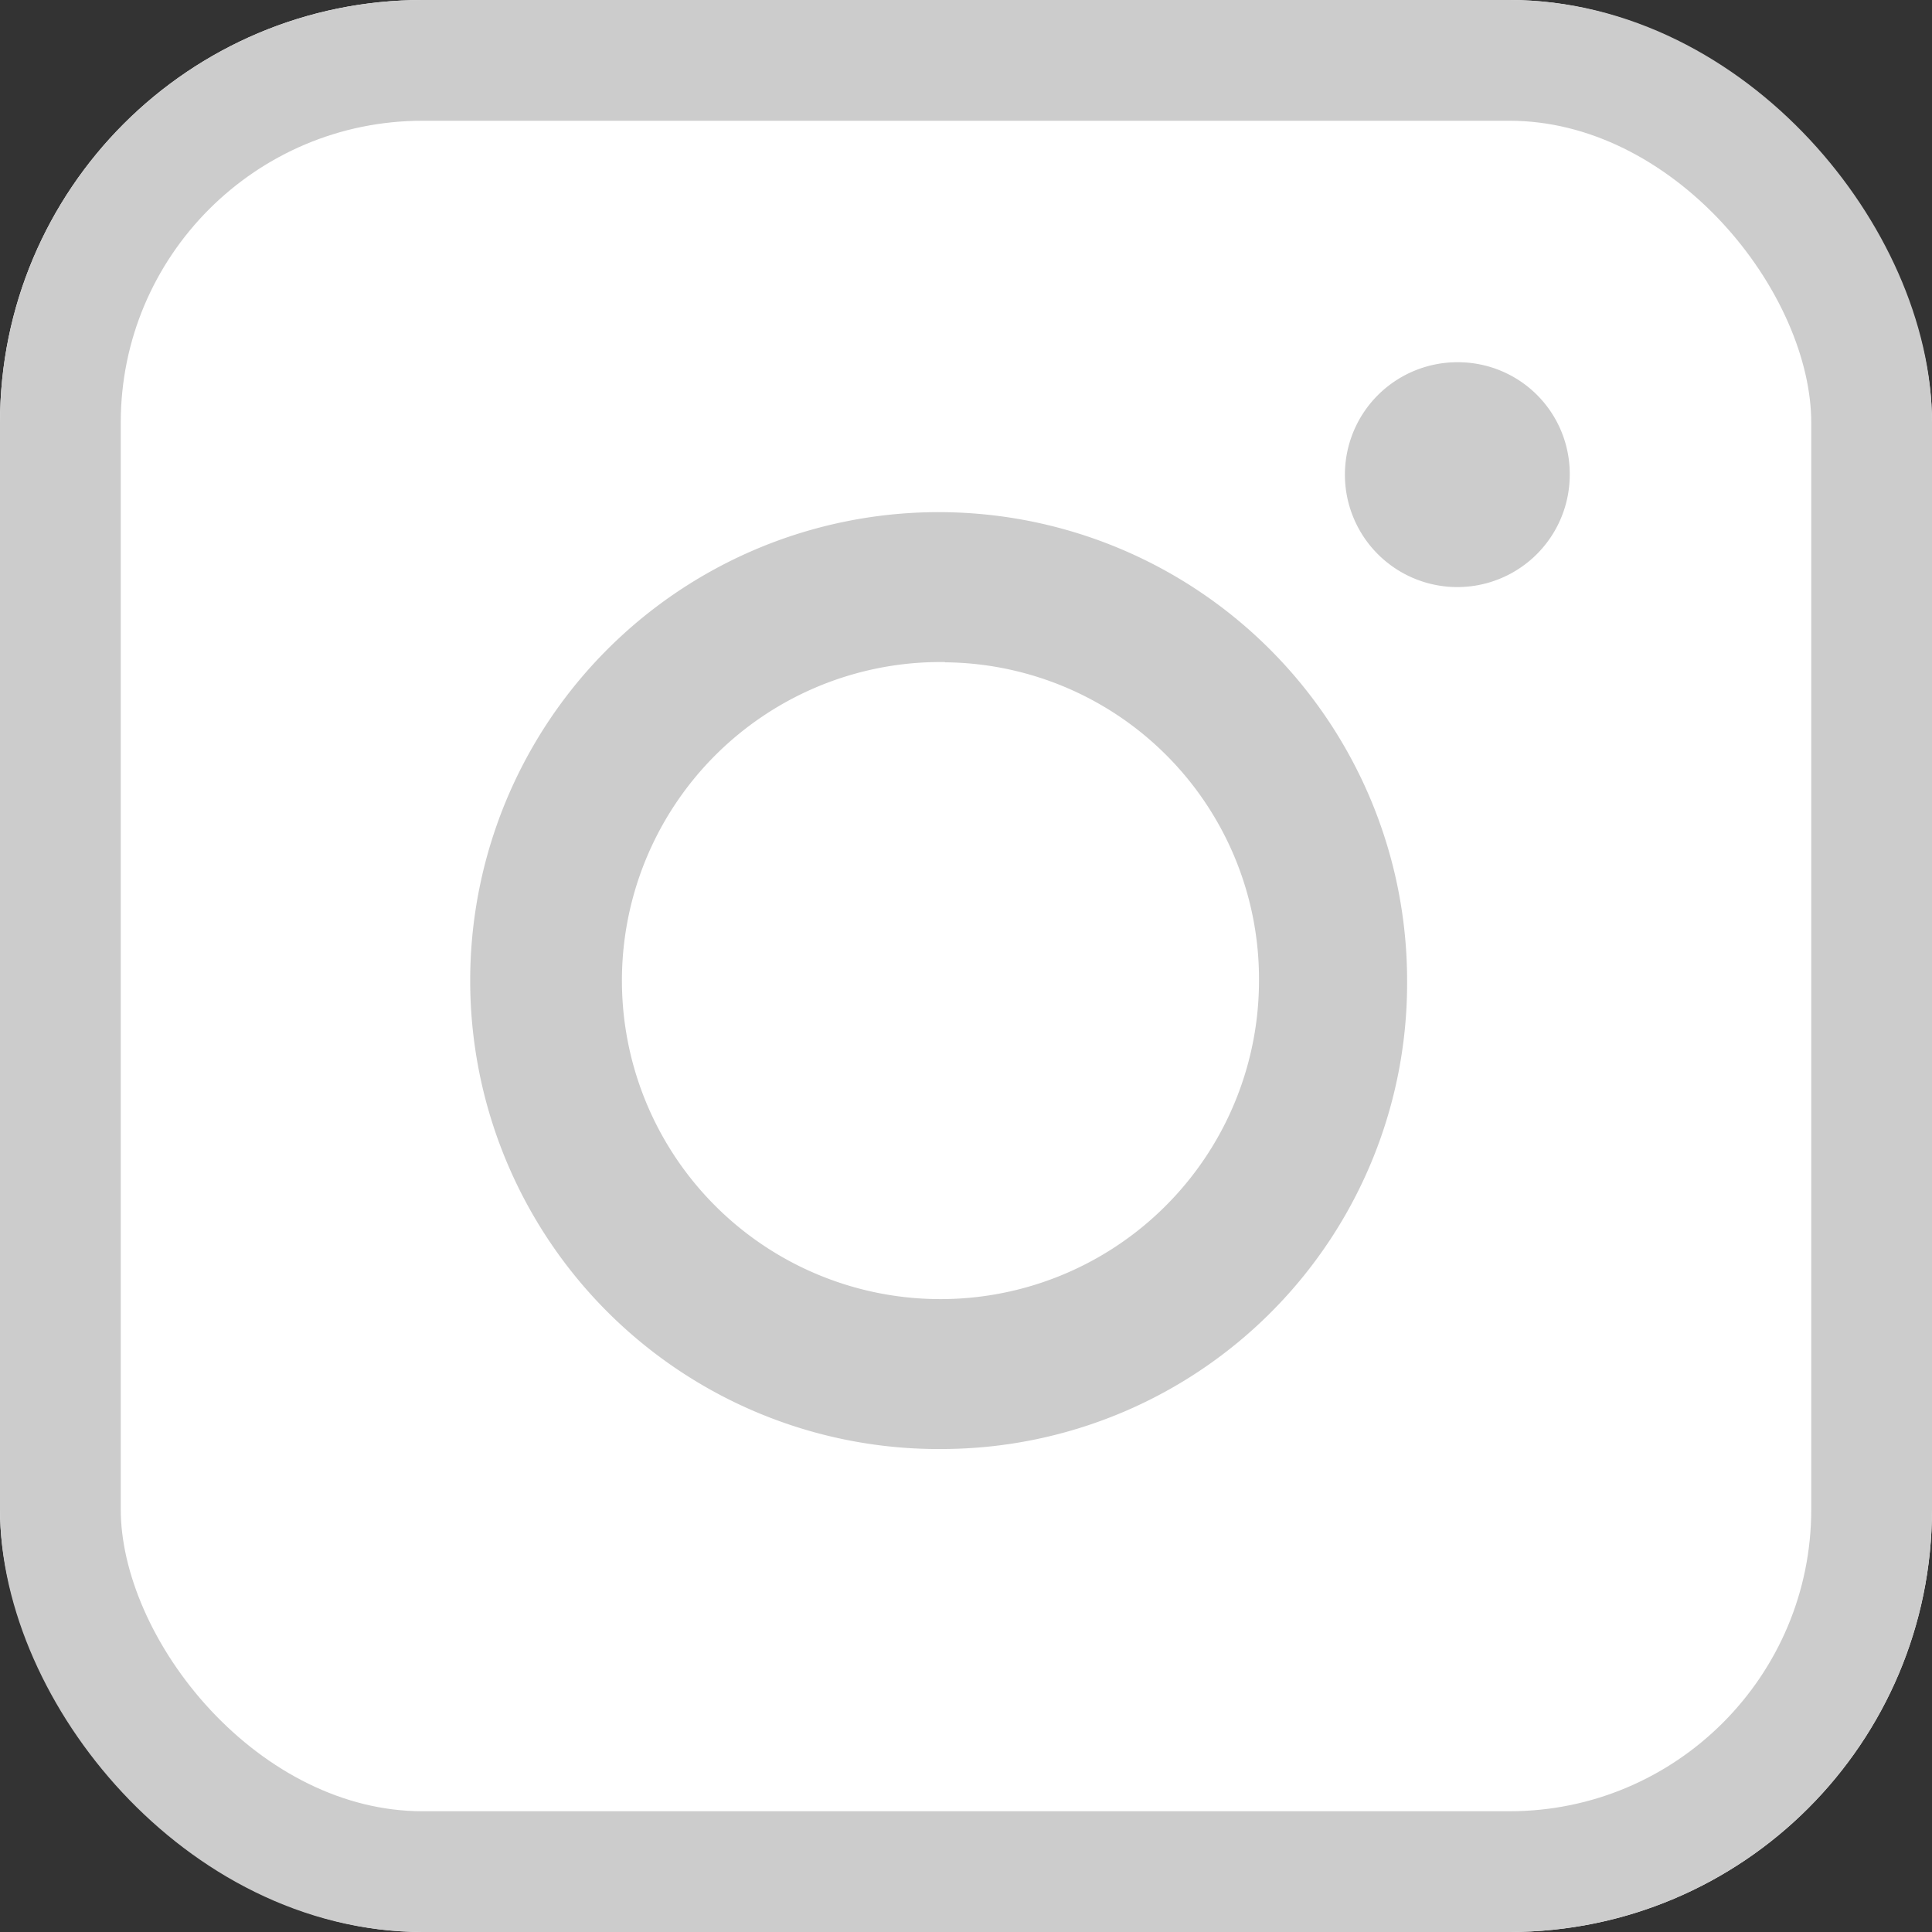 <svg xmlns="http://www.w3.org/2000/svg" width="32" height="32" viewBox="0 0 32 32">
  <rect x="0" y="0" width="32" height="32" fill="#333333" stroke="none"/>
  <g id="그룹_10399" data-name="그룹 10399" transform="translate(-124 -1213)">
    <g id="사각형_5677" data-name="사각형 5677" transform="translate(124 1213)" fill="#fff" stroke="#ccc" stroke-width="2">
      <rect width="32" height="32" rx="7" stroke="none"/>
      <rect x="1" y="1" width="30" height="30" rx="6" fill="none"/>
    </g>
    <path id="패스_6363" data-name="패스 6363" d="M35.835,37.73a7.759,7.759,0,1,1,7.653-7.759A7.715,7.715,0,0,1,35.835,37.73Zm0-13.034a5.276,5.276,0,1,0,5.2,5.276A5.246,5.246,0,0,0,35.835,24.7Zm8.51-4.966a1.862,1.862,0,1,0,1.837,1.862A1.85,1.85,0,0,0,44.345,19.73Zm0,0" transform="translate(103.818 1199.27)" fill="#ccc"/>
  </g>
</svg>
